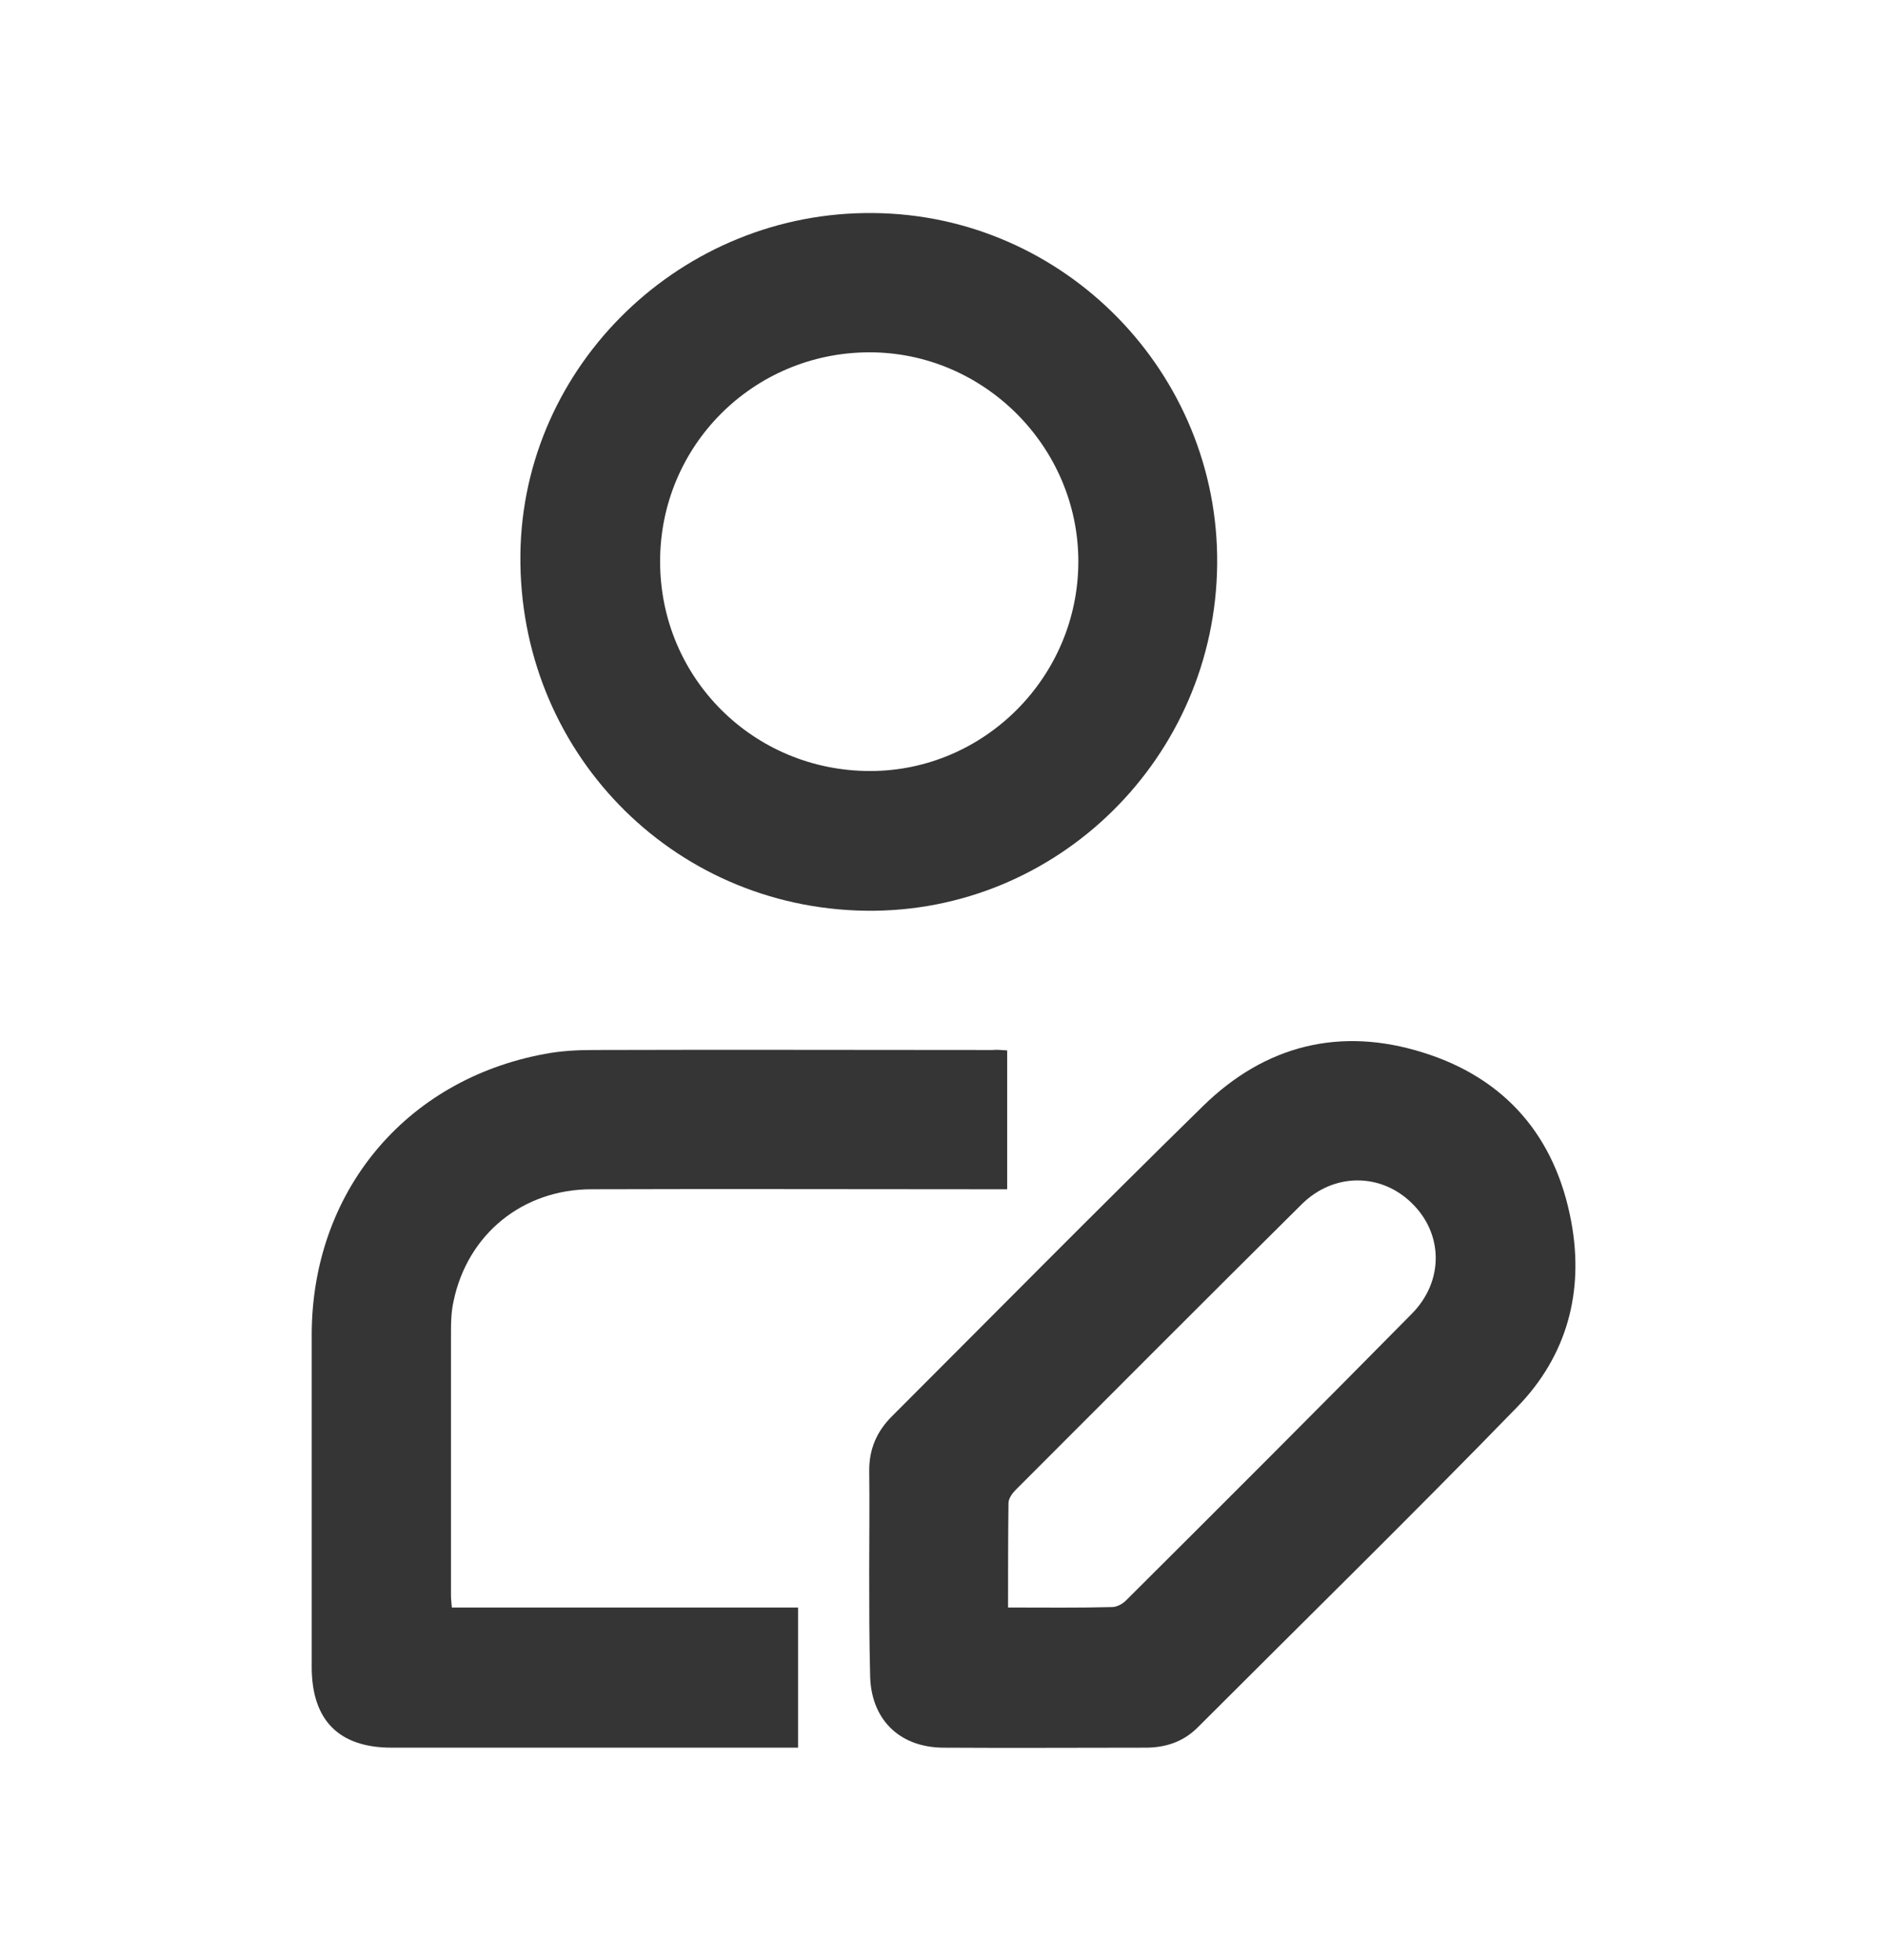 <?xml version="1.0" encoding="utf-8"?>
<!-- Generator: Adobe Illustrator 24.2.0, SVG Export Plug-In . SVG Version: 6.00 Build 0)  -->
<svg version="1.1" id="Layer_1" xmlns="http://www.w3.org/2000/svg" xmlns:xlink="http://www.w3.org/1999/xlink" x="0px" y="0px"
	 viewBox="0 0 432 449" style="enable-background:new 0 0 432 449;" xml:space="preserve">
<style type="text/css">
	.st0{fill:#353535;}
</style>
<g>
	<path class="st0" d="M199.1,360c0-7.7,0.1-15.5,0-23.2c0-4.9,1.7-8.9,5.2-12.4c23.7-23.7,47.3-47.6,71.3-71.1
		c14.2-13.9,31.4-18.2,50.4-12.2c18.9,5.9,30.3,19.3,33.9,38.7c3,16.1-1,30.8-12.4,42.5c-24.1,24.8-48.8,49-73.2,73.4
		c-3.3,3.3-7.4,4.6-11.9,4.6c-15.5,0-30.9,0.1-46.4,0c-10.2-0.1-16.7-6.7-16.7-17C199.1,375.5,199.1,367.7,199.1,360z M230.9,368.2
		c8.3,0,16.1,0.1,23.8-0.1c1.1,0,2.4-0.7,3.2-1.5c21.9-21.8,43.8-43.7,65.5-65.7c7.4-7.5,7.2-18.4-0.1-25.4
		c-7.1-6.9-17.9-6.9-25.2,0.4c-21.9,21.7-43.6,43.5-65.4,65.3c-0.8,0.8-1.7,2-1.7,3.1C230.9,352.1,230.9,360,230.9,368.2z"/>
	<path class="st0" d="M278.8,129.2c-0.4,44.3-36.6,80-80.5,79.4c-44.5-0.6-79.6-36.7-79.1-81.6c0.5-43.4,37-78.7,80.9-78.2
		C243.8,49.2,279.2,85.4,278.8,129.2z M199,80.7c-26.5,0.1-47.8,21.4-47.8,47.9c0,26.7,21.4,48,48.1,48c26.2,0,47.7-21.6,47.7-48
		C247,102.3,225.3,80.6,199,80.7z"/>
	<path class="st0" d="M230.7,240.6c0,10.6,0,21,0,31.8c-1.7,0-3.1,0-4.6,0c-30.2,0-60.4-0.1-90.6,0c-15.8,0-28.4,10.3-31.6,25.6
		c-0.5,2.2-0.6,4.5-0.6,6.7c0,20.2,0,40.4,0,60.7c0,0.8,0.1,1.7,0.2,2.8c26.5,0,52.7,0,79.3,0c0,10.7,0,21.1,0,32.1
		c-1.4,0-2.7,0-4,0c-29.7,0-59.4,0-89.1,0c-12.1,0-18.3-6.3-18.3-18.5c0-25.3,0-50.7,0-76c0-32.7,21.4-58.5,53.4-64.4
		c3.7-0.7,7.4-0.9,11.2-0.9c30.4-0.1,60.9,0,91.3,0C228.3,240.4,229.4,240.5,230.7,240.6z"/>
</g>
</svg>
